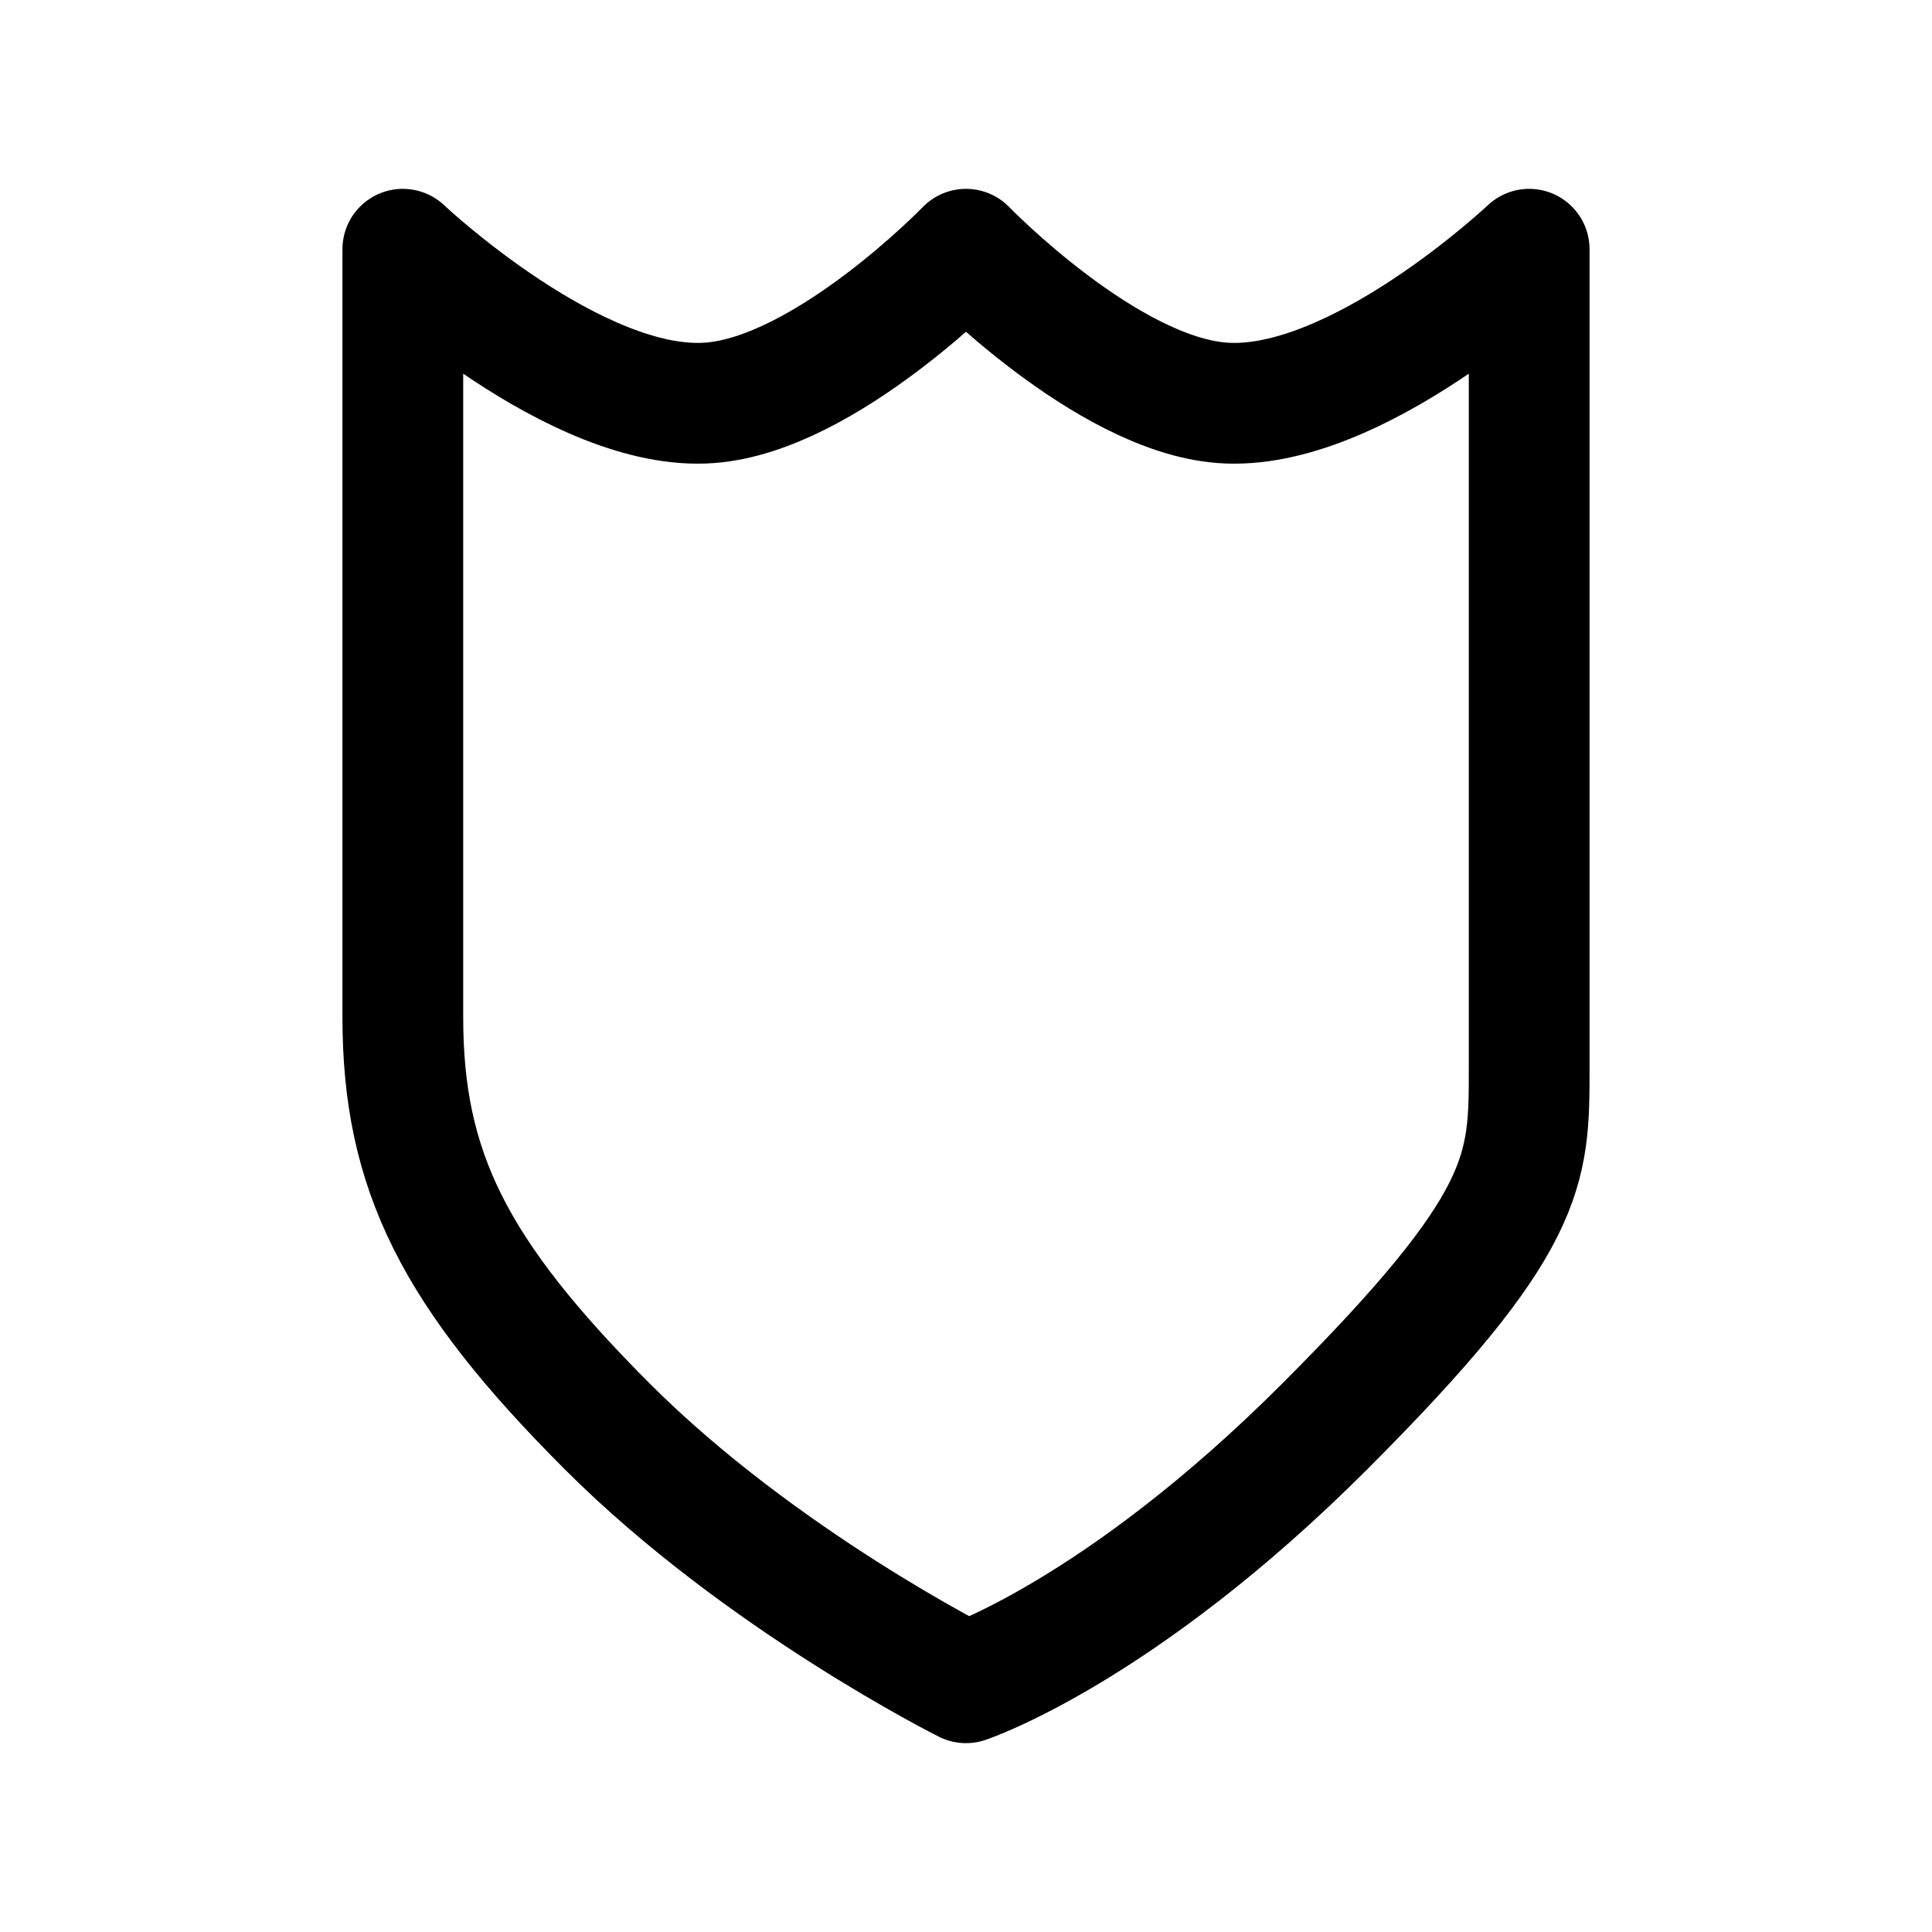 <svg xmlns="http://www.w3.org/2000/svg" width="24" height="24"><path fill="none" stroke="currentColor" stroke-linecap="round" stroke-linejoin="round" stroke-width="1.5" d="M5.004 12.636v-9.54S7.159 5.132 8.82 5.004C10.264 4.893 12 3.096 12 3.096s1.736 1.797 3.18 1.908c1.661.128 3.816-1.908 3.816-1.908v10.176c0 1.272 0 1.908-2.544 4.452S12 20.904 12 20.904s-2.544-1.272-4.452-3.18c-1.908-1.908-2.544-3.18-2.544-5.088Z"/></svg>